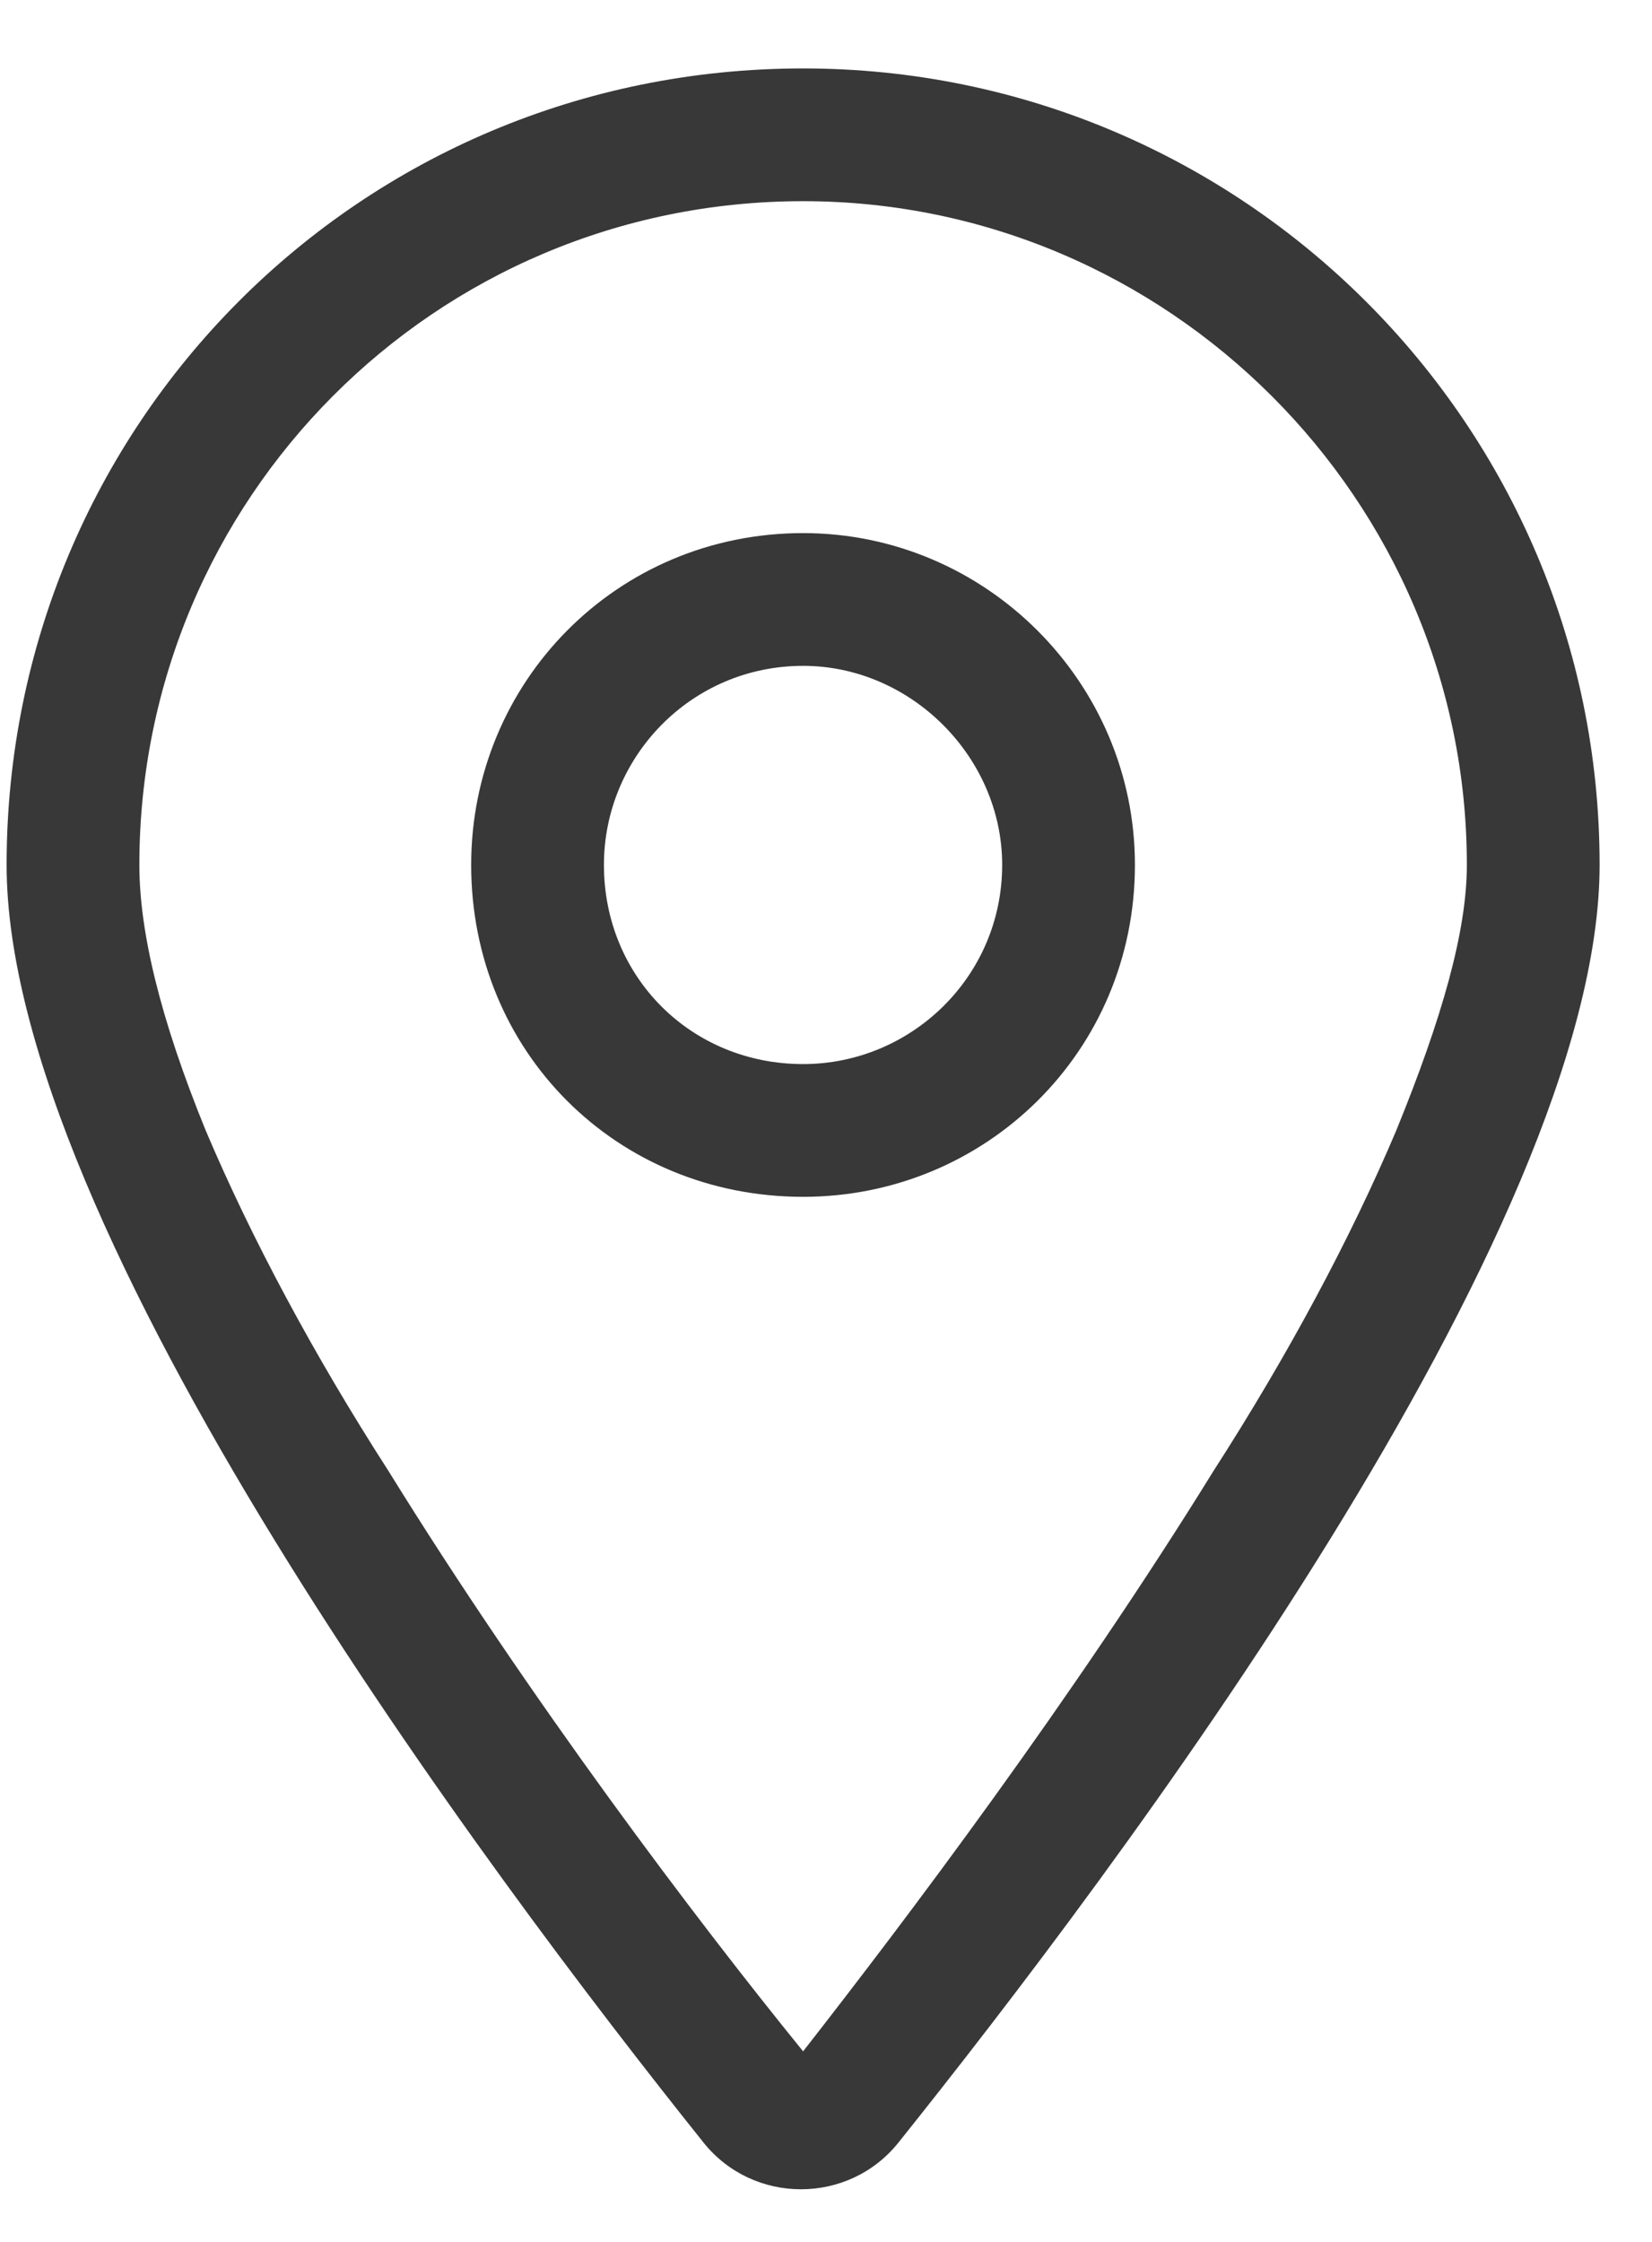 <svg width="14" height="19" viewBox="0 0 14 19" fill="none" xmlns="http://www.w3.org/2000/svg">
<path d="M9.618 7.33C9.618 8.912 8.353 10.143 6.806 10.143C5.224 10.143 3.993 8.912 3.993 7.33C3.993 5.783 5.224 4.518 6.806 4.518C8.353 4.518 9.618 5.783 9.618 7.33ZM6.806 9.018C7.72 9.018 8.493 8.279 8.493 7.33C8.493 6.416 7.72 5.643 6.806 5.643C5.856 5.643 5.118 6.416 5.118 7.33C5.118 8.279 5.856 9.018 6.806 9.018ZM13.556 7.33C13.556 10.424 9.442 15.873 7.614 18.158C7.192 18.686 6.384 18.686 5.962 18.158C4.134 15.873 0.056 10.424 0.056 7.33C0.056 3.603 3.044 0.58 6.806 0.58C10.532 0.58 13.556 3.603 13.556 7.33ZM6.806 1.705C3.677 1.705 1.181 4.236 1.181 7.33C1.181 7.893 1.356 8.631 1.743 9.58C2.13 10.494 2.657 11.479 3.29 12.463C4.485 14.396 5.892 16.26 6.806 17.385C7.685 16.26 9.091 14.396 10.286 12.463C10.919 11.479 11.446 10.494 11.833 9.58C12.22 8.631 12.431 7.893 12.431 7.33C12.431 4.236 9.899 1.705 6.806 1.705Z" fill="#383838"/>
</svg>

